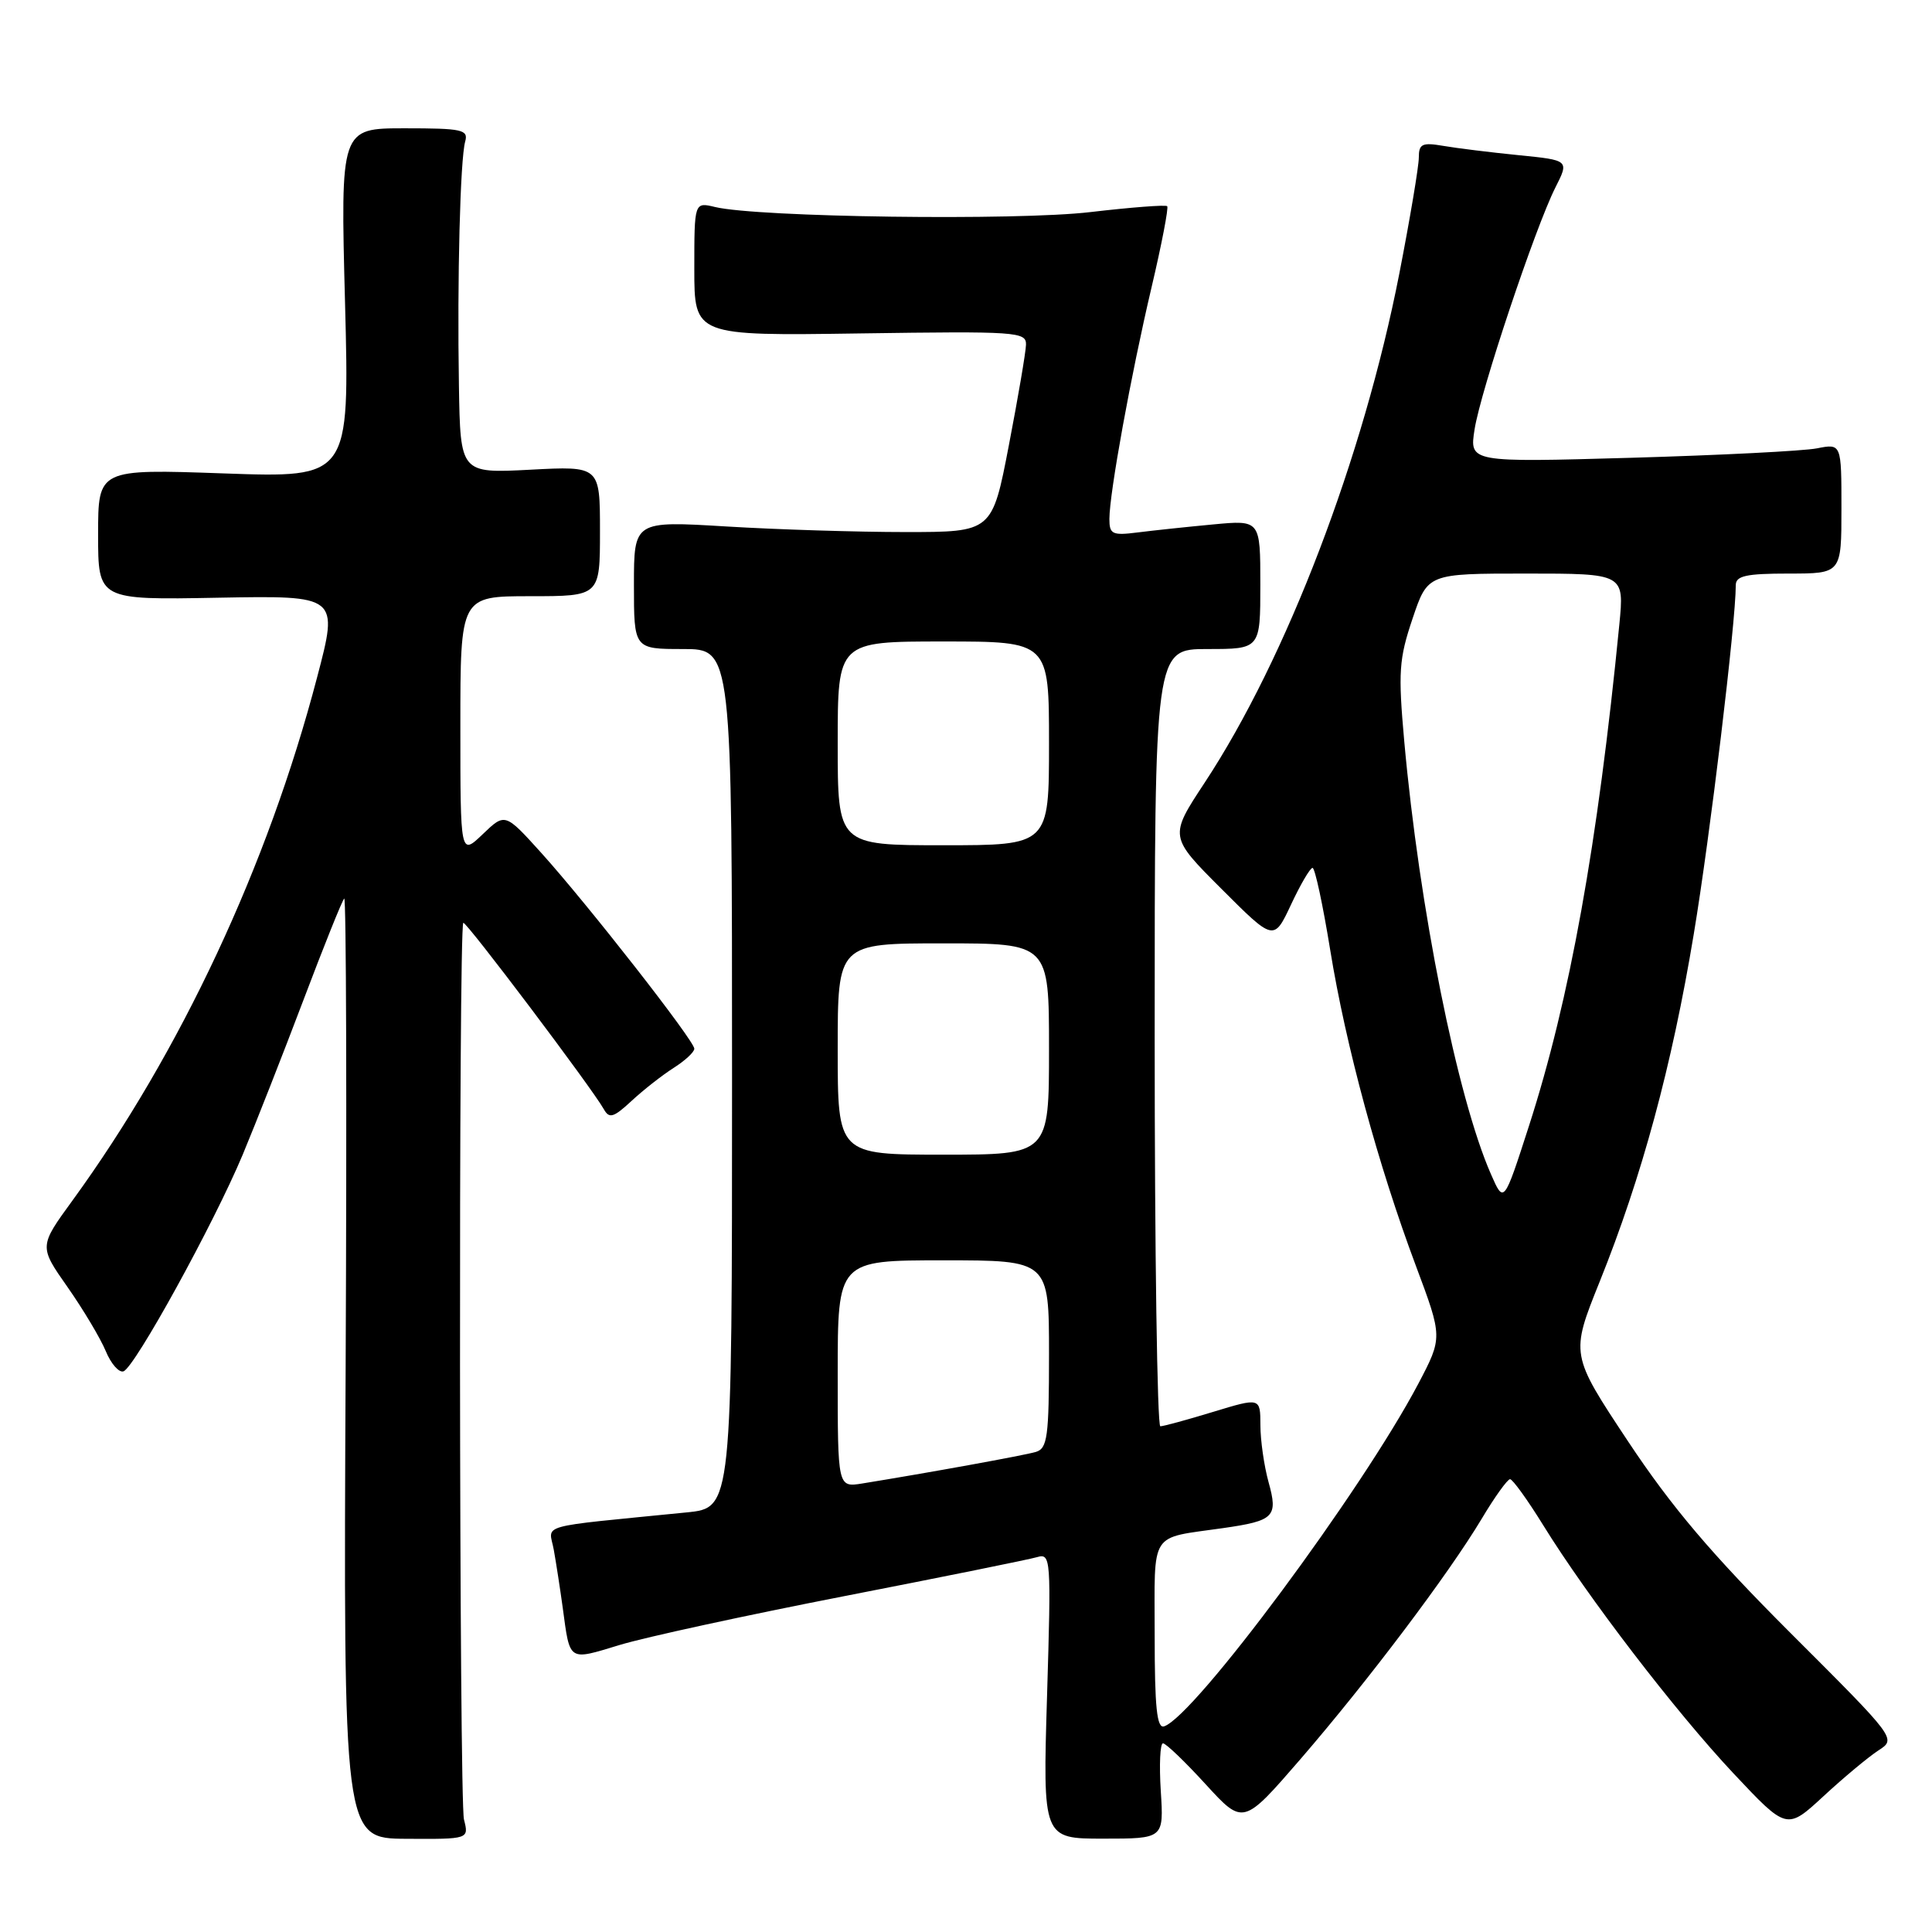 <?xml version="1.0" encoding="UTF-8" standalone="no"?>
<!DOCTYPE svg PUBLIC "-//W3C//DTD SVG 1.1//EN" "http://www.w3.org/Graphics/SVG/1.1/DTD/svg11.dtd" >
<svg xmlns="http://www.w3.org/2000/svg" xmlns:xlink="http://www.w3.org/1999/xlink" version="1.1" viewBox="0 0 256 256">
 <g >
 <path fill="currentColor"
d=" M 61.48 241.10 C 60.84 238.60 60.75 122.91 61.39 122.28 C 61.70 121.97 78.43 144.16 80.02 146.99 C 80.73 148.26 81.31 148.08 83.68 145.88 C 85.23 144.44 87.74 142.47 89.25 141.51 C 90.76 140.55 92.00 139.41 92.00 138.96 C 92.00 137.90 77.84 119.79 71.71 113.00 C 66.92 107.70 66.92 107.70 63.96 110.54 C 61.00 113.37 61.00 113.37 61.00 96.19 C 61.00 79.00 61.00 79.00 70.25 79.00 C 79.50 79.00 79.50 79.00 79.50 70.38 C 79.50 61.75 79.50 61.75 70.25 62.24 C 61.00 62.72 61.00 62.72 60.81 51.11 C 60.57 36.90 60.98 21.11 61.64 18.75 C 62.08 17.18 61.25 17.00 53.62 17.00 C 45.11 17.00 45.11 17.00 45.72 40.16 C 46.32 63.32 46.32 63.32 29.66 62.73 C 13.00 62.14 13.00 62.14 13.00 70.82 C 13.00 79.50 13.00 79.50 28.93 79.20 C 44.87 78.91 44.87 78.91 42.01 89.78 C 35.48 114.70 23.92 139.39 9.59 159.09 C 5.17 165.16 5.17 165.16 8.96 170.56 C 11.04 173.53 13.31 177.34 14.01 179.02 C 14.70 180.70 15.76 181.91 16.36 181.71 C 17.84 181.22 28.32 162.17 32.16 153.00 C 33.88 148.88 37.50 139.66 40.20 132.53 C 42.90 125.39 45.33 119.33 45.61 119.06 C 45.88 118.79 45.96 146.70 45.80 181.08 C 45.50 243.60 45.50 243.60 53.82 243.65 C 62.14 243.70 62.14 243.70 61.48 241.10 Z  M 153.81 237.32 C 153.59 233.84 153.72 231.00 154.10 231.00 C 154.49 231.00 157.03 233.44 159.76 236.43 C 164.73 241.86 164.73 241.86 172.33 233.08 C 181.30 222.69 191.93 208.59 196.33 201.25 C 198.05 198.36 199.75 196.00 200.09 196.00 C 200.43 196.00 202.40 198.73 204.46 202.06 C 210.34 211.58 222.00 226.79 229.71 235.00 C 236.76 242.50 236.76 242.50 241.63 238.00 C 244.31 235.52 247.58 232.80 248.90 231.94 C 251.29 230.40 251.29 230.40 237.32 216.45 C 226.76 205.90 221.50 199.69 215.72 190.98 C 208.09 179.47 208.09 179.47 211.96 169.84 C 217.55 155.95 221.54 141.23 224.43 123.79 C 226.60 110.77 230.00 82.47 230.00 77.53 C 230.00 76.30 231.39 76.00 237.00 76.00 C 244.00 76.00 244.00 76.00 244.00 67.39 C 244.00 58.77 244.00 58.77 240.75 59.41 C 238.96 59.76 227.87 60.32 216.10 60.66 C 194.70 61.27 194.70 61.27 195.39 56.89 C 196.19 51.79 203.41 30.19 206.09 24.86 C 207.93 21.23 207.93 21.23 201.21 20.56 C 197.52 20.19 193.04 19.64 191.25 19.33 C 188.44 18.85 188.00 19.06 188.00 20.88 C 188.00 22.04 186.84 28.95 185.42 36.24 C 180.67 60.56 170.48 87.23 159.63 103.70 C 154.92 110.85 154.92 110.85 161.85 117.78 C 168.79 124.72 168.79 124.72 171.07 119.86 C 172.32 117.19 173.60 115.00 173.92 115.00 C 174.24 115.00 175.29 119.90 176.26 125.88 C 178.32 138.56 182.61 154.38 187.62 167.75 C 191.16 177.21 191.16 177.21 187.93 183.36 C 180.44 197.56 158.30 227.40 154.25 228.75 C 153.29 229.07 153.00 226.22 153.00 216.69 C 153.00 202.62 152.18 203.91 162.08 202.48 C 168.85 201.51 169.37 200.98 168.09 196.39 C 167.50 194.25 167.01 190.85 167.01 188.84 C 167.00 185.18 167.00 185.18 160.75 187.08 C 157.31 188.13 154.16 188.99 153.75 188.99 C 153.34 189.00 153.00 165.82 153.00 137.50 C 153.00 86.00 153.00 86.00 160.00 86.00 C 167.00 86.00 167.00 86.00 167.00 77.45 C 167.00 68.90 167.00 68.90 160.75 69.49 C 157.31 69.81 152.81 70.29 150.75 70.55 C 147.38 70.98 147.00 70.79 147.00 68.76 C 147.01 65.32 149.84 49.74 152.58 38.10 C 153.93 32.38 154.86 27.53 154.66 27.32 C 154.45 27.12 149.88 27.47 144.50 28.10 C 134.71 29.26 100.39 28.79 94.75 27.43 C 92.00 26.77 92.00 26.77 92.00 35.63 C 92.00 44.50 92.00 44.50 114.00 44.18 C 134.74 43.88 136.00 43.96 135.95 45.68 C 135.92 46.68 134.90 52.67 133.68 59.00 C 131.47 70.50 131.47 70.50 119.98 70.50 C 113.67 70.50 102.99 70.17 96.25 69.76 C 84.00 69.02 84.00 69.02 84.00 77.51 C 84.00 86.00 84.00 86.00 90.50 86.00 C 97.00 86.00 97.00 86.00 97.00 142.90 C 97.00 199.80 97.00 199.80 91.00 200.40 C 70.70 202.43 72.75 201.85 73.38 205.36 C 73.69 207.09 74.22 210.53 74.56 213.00 C 75.54 220.25 75.24 220.05 82.10 217.97 C 85.52 216.93 98.94 214.02 111.91 211.49 C 124.89 208.96 136.36 206.64 137.41 206.33 C 139.25 205.79 139.29 206.41 138.74 224.70 C 138.17 243.63 138.17 243.63 146.19 243.63 C 154.21 243.63 154.21 243.63 153.81 237.32 Z  M 111.00 182.05 C 111.00 167.00 111.00 167.00 125.00 167.00 C 139.00 167.00 139.00 167.00 139.00 179.43 C 139.00 190.41 138.79 191.93 137.25 192.39 C 135.69 192.85 123.02 195.15 114.25 196.57 C 111.00 197.09 111.00 197.09 111.00 182.05 Z  M 197.56 155.59 C 193.09 145.43 188.05 120.24 186.07 98.22 C 185.25 89.05 185.37 87.31 187.17 81.97 C 189.18 76.00 189.18 76.00 202.21 76.00 C 215.23 76.00 215.23 76.00 214.57 82.75 C 211.71 111.87 208.00 132.44 202.59 149.21 C 199.27 159.50 199.27 159.50 197.56 155.59 Z  M 111.00 139.00 C 111.00 125.00 111.00 125.00 125.00 125.00 C 139.00 125.00 139.00 125.00 139.00 139.00 C 139.00 153.00 139.00 153.00 125.00 153.00 C 111.00 153.00 111.00 153.00 111.00 139.00 Z  M 111.00 98.50 C 111.00 85.00 111.00 85.00 125.00 85.00 C 139.00 85.00 139.00 85.00 139.00 98.50 C 139.00 112.00 139.00 112.00 125.00 112.00 C 111.00 112.00 111.00 112.00 111.00 98.50 Z "/>
</g>
</svg>
